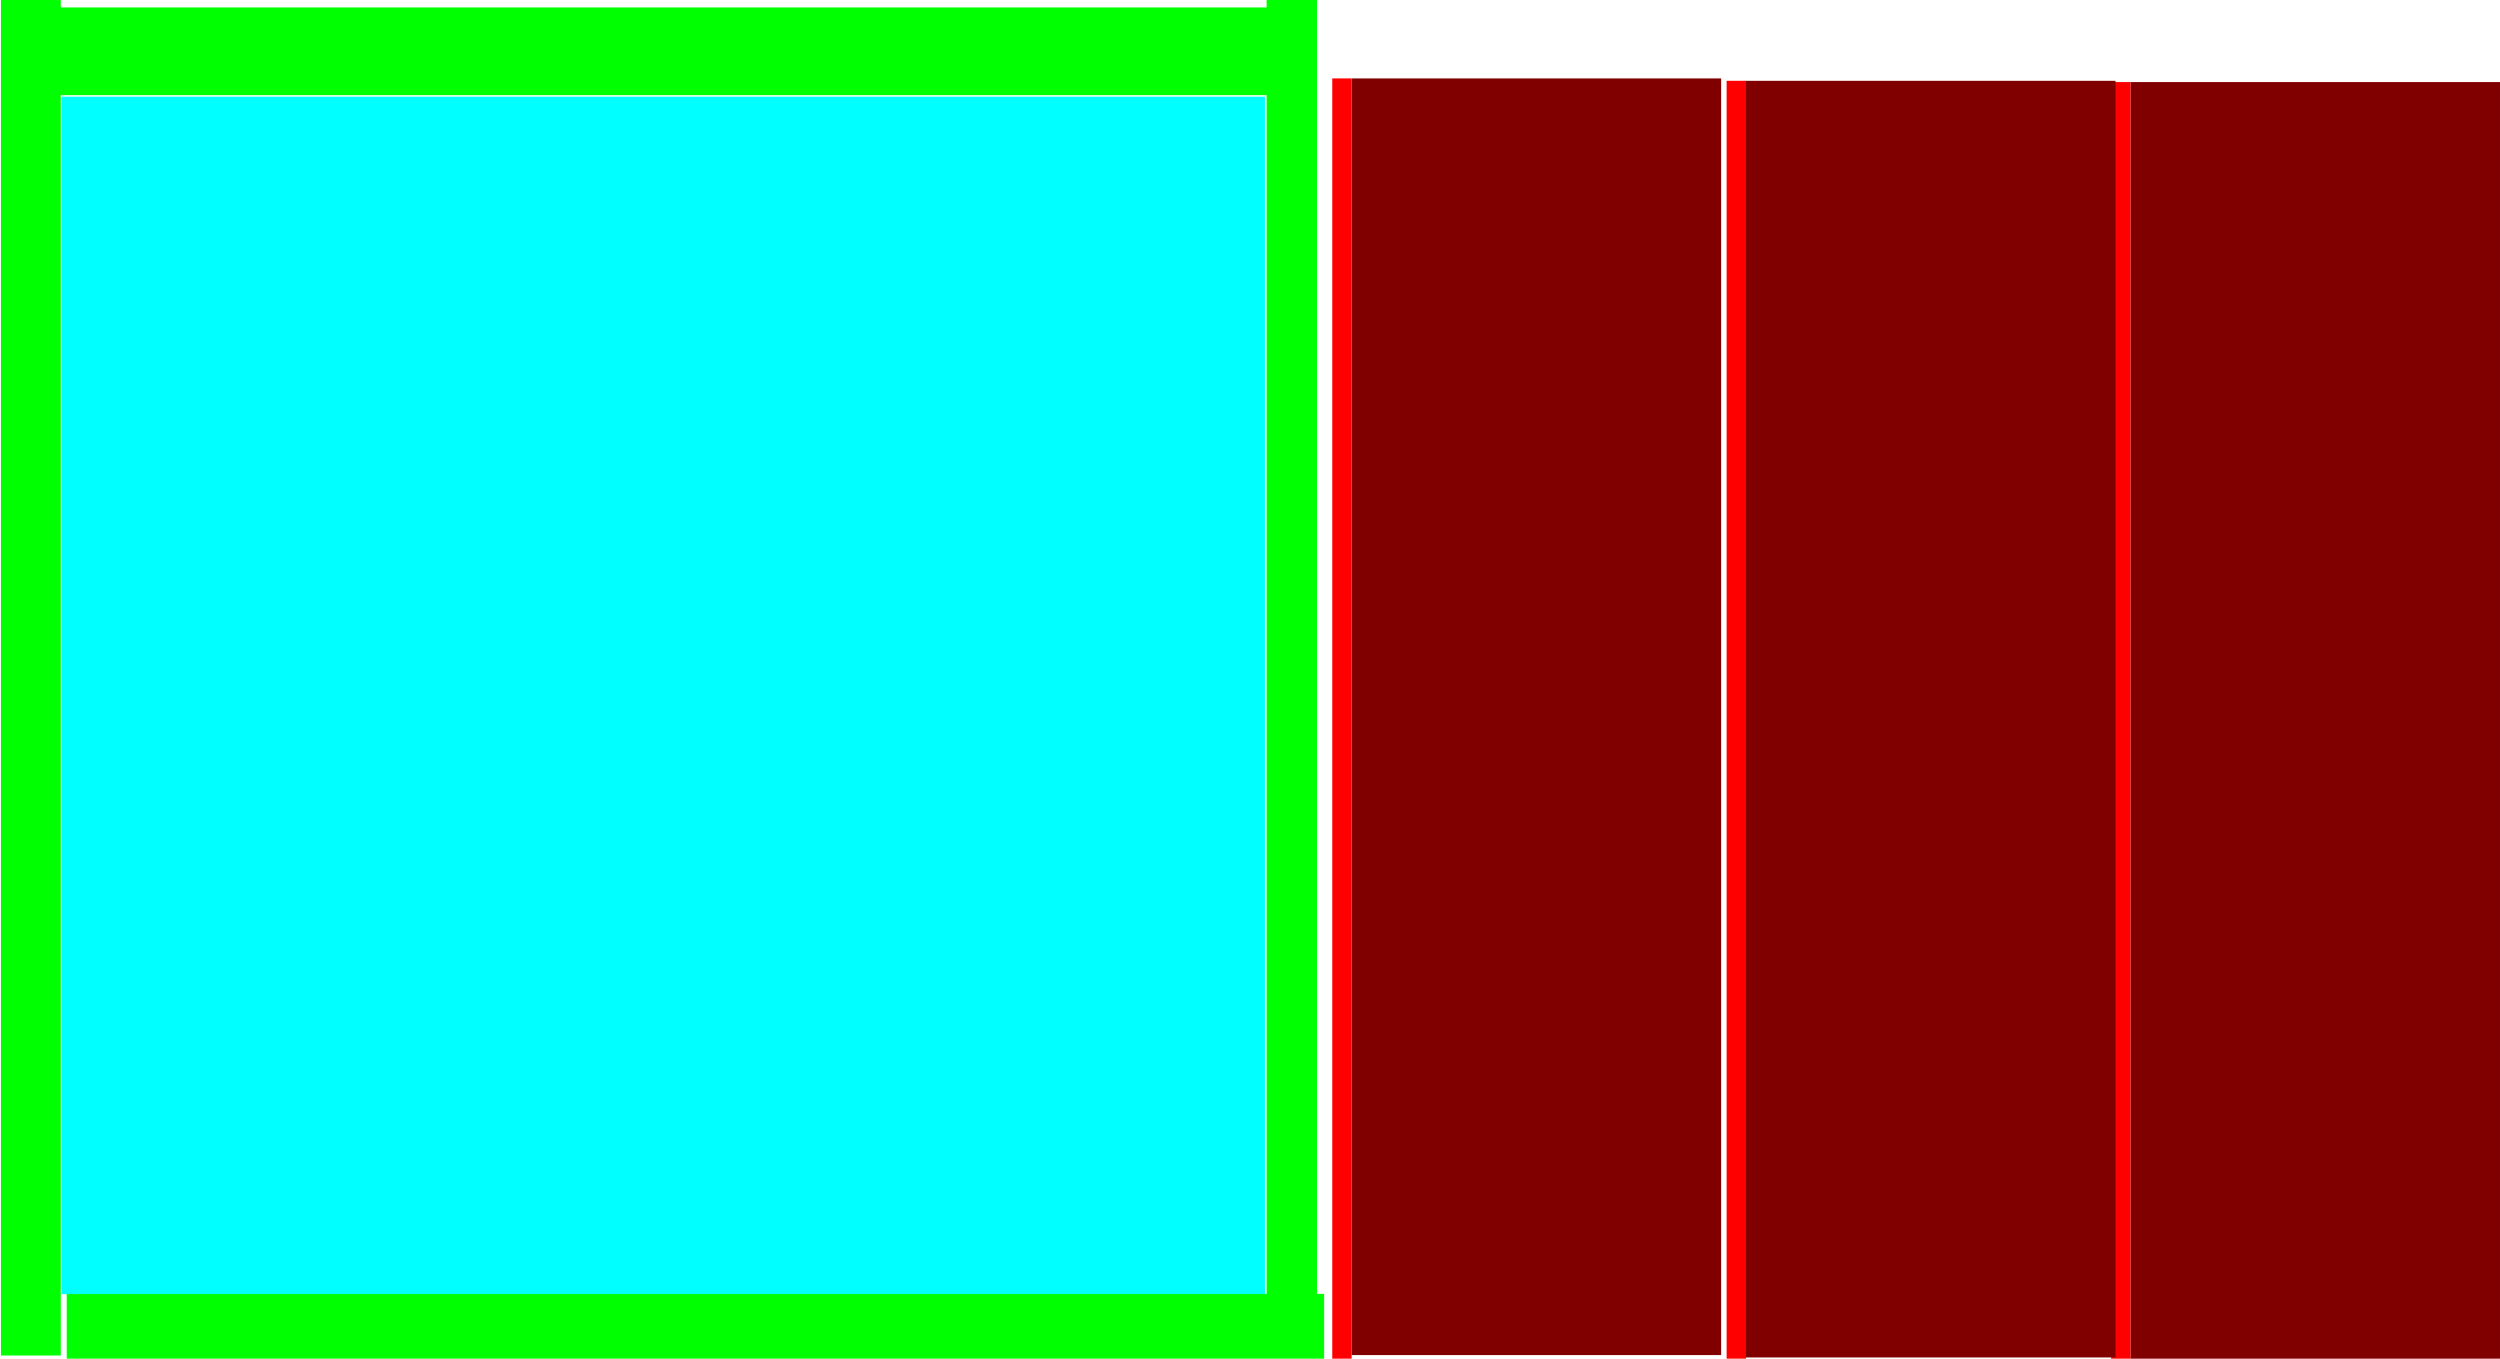 <?xml version="1.0" encoding="UTF-8" standalone="no"?>
<!-- Created with Inkscape (http://www.inkscape.org/) -->

<svg
   width="920"
   height="500"
   viewBox="0 0 243.417 132.292"
   version="1.1"
   id="svg1"
   xmlns="http://www.w3.org/2000/svg"
   xmlns:svg="http://www.w3.org/2000/svg">
  <defs
     id="defs1" />
  <g
     id="layer1">
    <rect
       style="fill:#800000;stroke-width:0.265"
       id="rect1"
       width="35.978"
       height="124.303"
       x="207.439"
       y="7.988" />
    <rect
       style="fill:#ff0000;stroke-width:0.265"
       id="rect2"
       width="1.887"
       height="131.536"
       x="205.552"
       y="7.988" />
    <rect
       style="fill:#800000;stroke-width:0.265"
       id="rect1-5"
       width="35.978"
       height="124.303"
       x="170.002"
       y="7.869" />
    <rect
       style="fill:#ff0000;stroke-width:0.265"
       id="rect2-3"
       width="1.887"
       height="131.536"
       x="168.116"
       y="7.869" />
    <rect
       style="fill:#800000;stroke-width:0.265"
       id="rect1-9"
       width="35.978"
       height="124.303"
       x="131.605"
       y="7.636" />
    <rect
       style="fill:#ff0000;stroke-width:0.265"
       id="rect2-1"
       width="1.887"
       height="131.536"
       x="129.718"
       y="7.636" />
    <rect
       style="fill:#800000;stroke-width:0.265"
       id="rect3"
       width="17.041"
       height="7.232"
       x="190.397"
       y="132.292" />
    <rect
       style="fill:#00ff00;stroke-width:0.265"
       id="rect6"
       width="5.825"
       height="131.999"
       x="0.092"
       y="-0.017" />
    <rect
       style="fill:#00ff00;stroke-width:0.265"
       id="rect7"
       width="122.431"
       height="6.325"
       x="6.497"
       y="125.977" />
    <rect
       style="fill:#00ff00;stroke-width:0.265"
       id="rect8"
       width="4.905"
       height="126.316"
       x="123.326"
       y="-0.254" />
    <rect
       style="fill:#00ff00;stroke-width:0.265"
       id="rect9"
       width="118.332"
       height="8.54"
       x="5.77"
       y="0.725" />
    <rect
       style="fill:#00ffff;stroke-width:0.265"
       id="rect10"
       width="117.158"
       height="116.586"
       x="6.005"
       y="9.414" />
  </g>
</svg>
